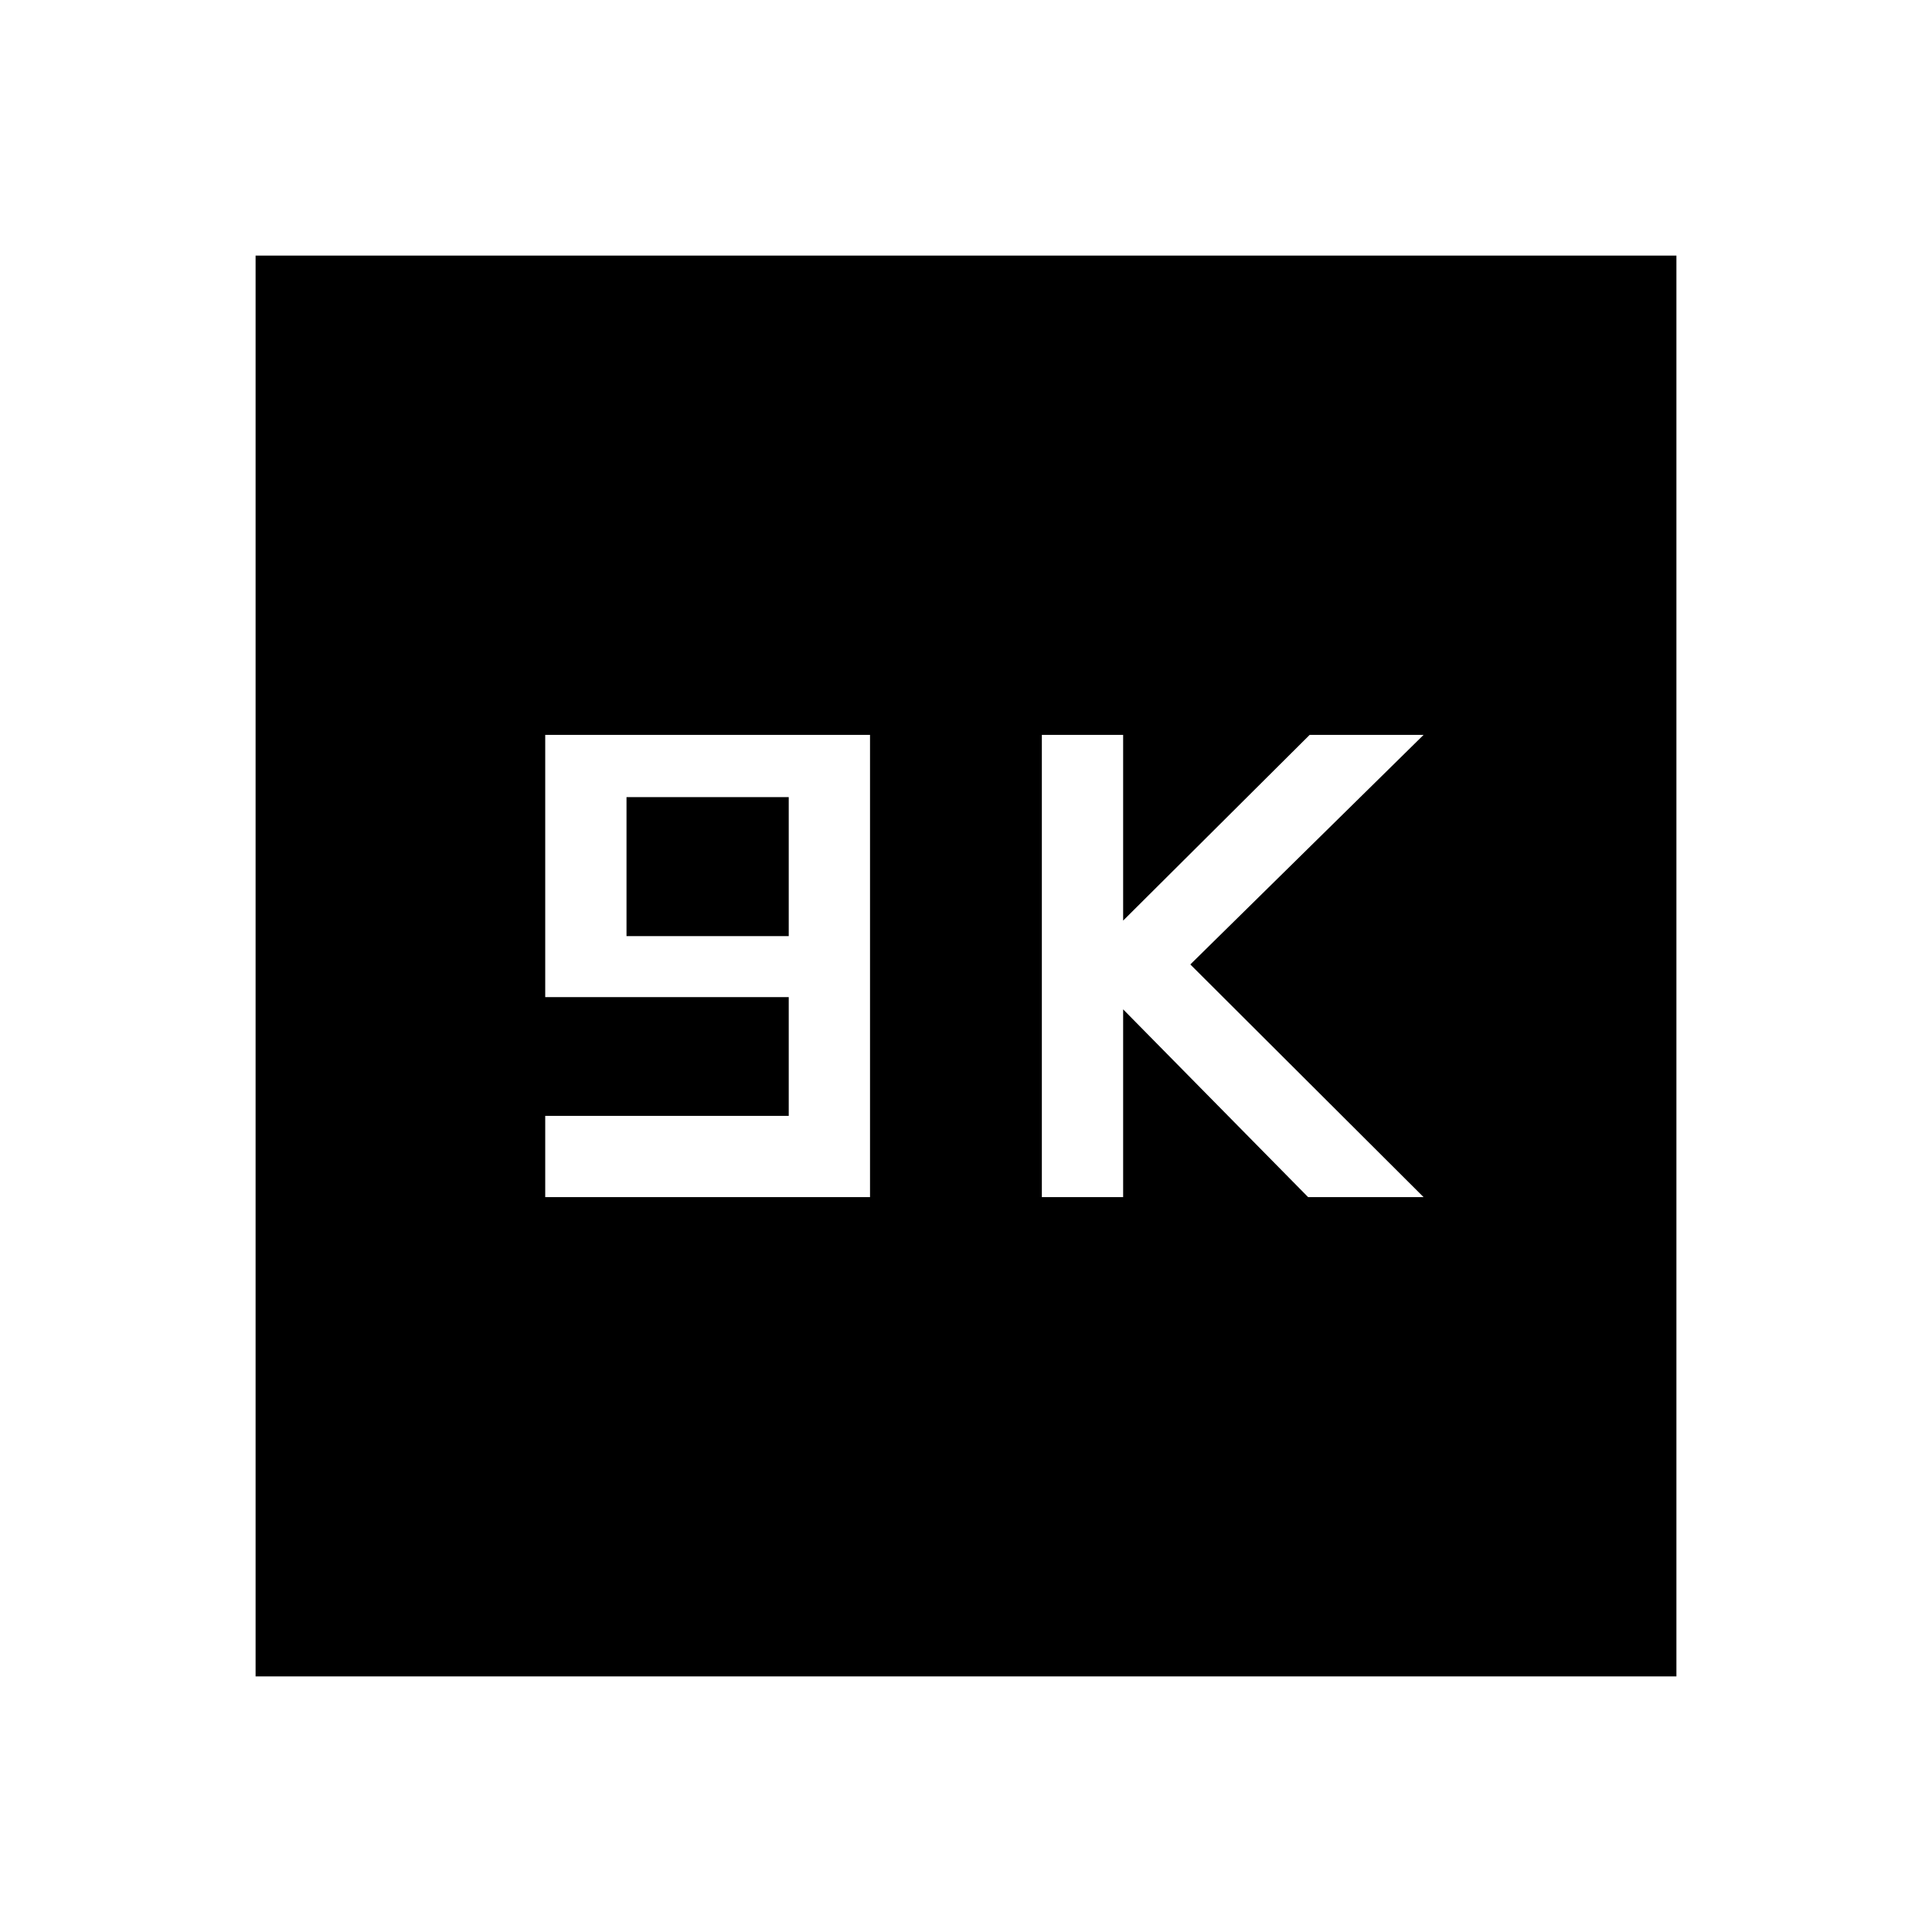 <svg xmlns="http://www.w3.org/2000/svg" height="48" viewBox="0 -960 960 960" width="48"><path d="M270.92-365.15h161.39v-229.7H270.92v130.31h121v59h-121v40.39Zm40.39-129.7v-69.07h80.61v69.07h-80.61Zm206.38 129.7h40.39v-93.31L650-365.15h57.38L591.46-480.77l115.92-114.08h-56.61l-92.69 92.29v-92.29h-40.39v229.7ZM127-127v-706h706v706H127Z"/></svg>